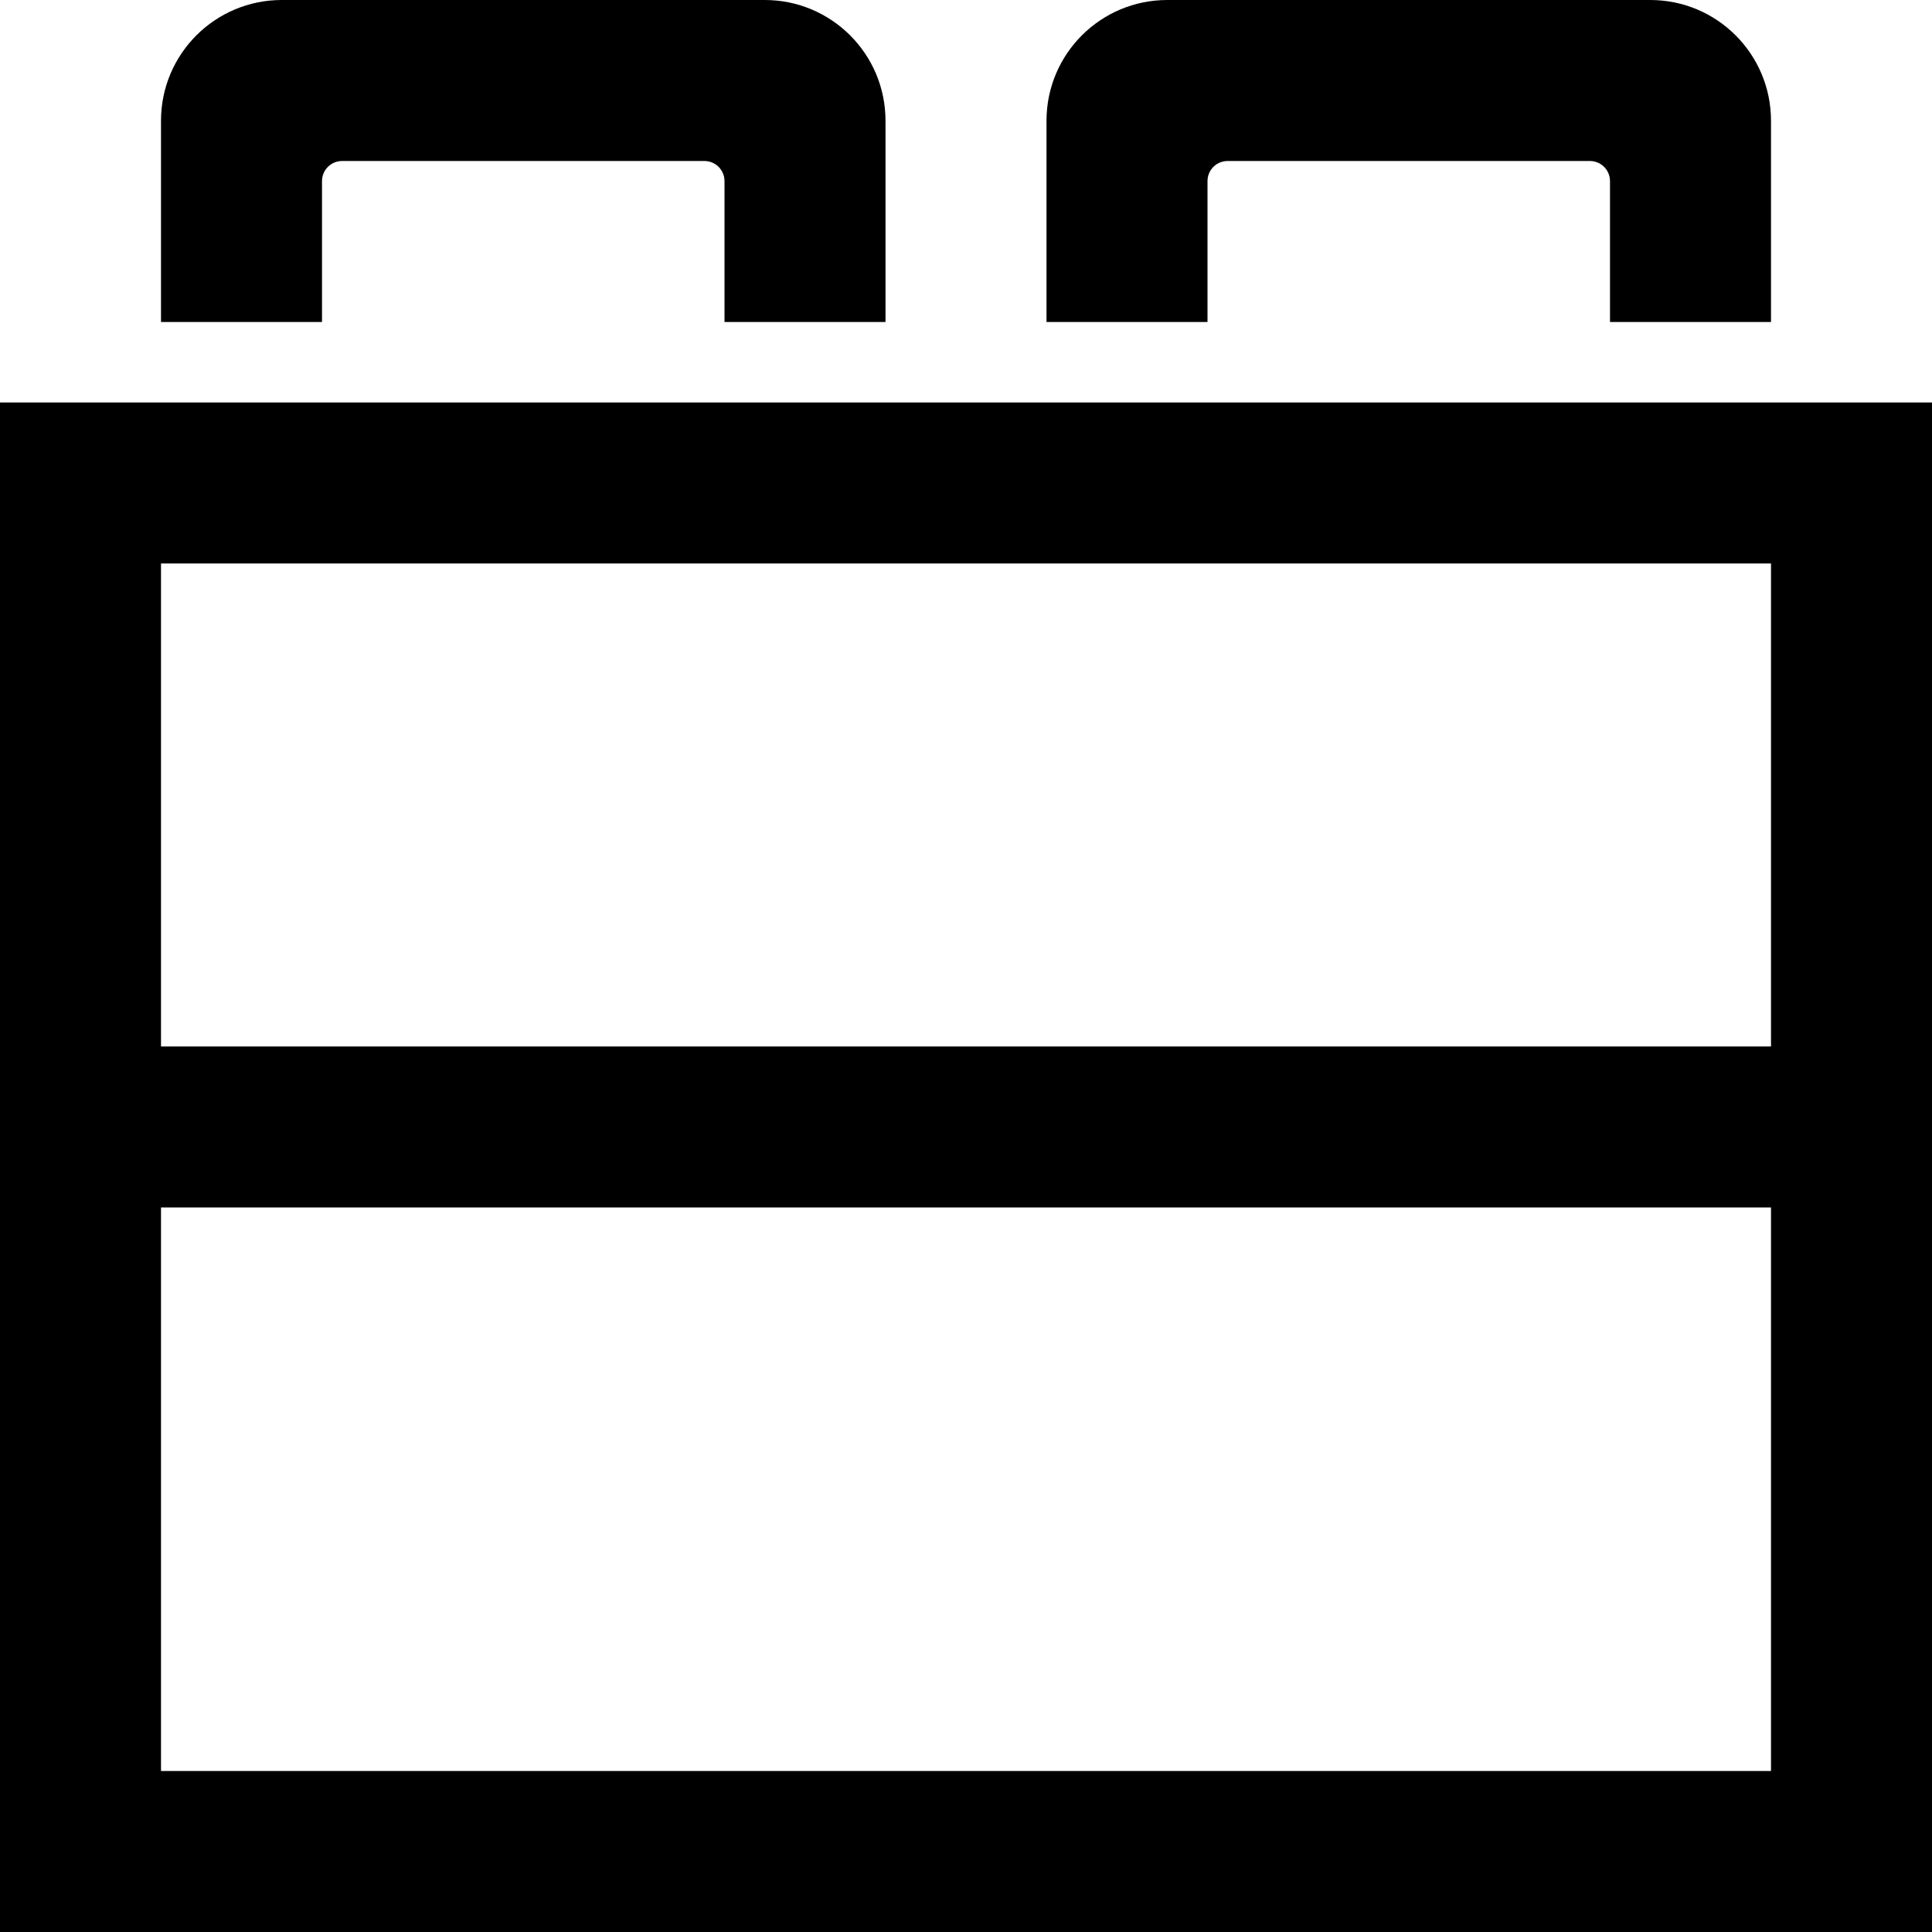 <svg xmlns="http://www.w3.org/2000/svg" width="24" height="24" viewBox="0 0 24 24"><path d="M20.5 0h-6c-.828 0-1.5.671-1.5 1.5v2.5h2v-1.75c0-.138.111-.25.25-.25h4.5c.139 0 .25.112.25.25v1.75h2v-2.5c0-.829-.672-1.5-1.5-1.5zm-11 0h-6c-.828 0-1.5.671-1.5 1.5v2.5h2v-1.75c0-.138.111-.25.25-.25h4.5c.139 0 .25.112.25.25v1.75h2v-2.5c0-.829-.672-1.5-1.5-1.5zm14.5 5h-24v19h24v-19zm-22 8v-6h20v6h-20zm0 9v-7h20v7h-20z"/></svg>
